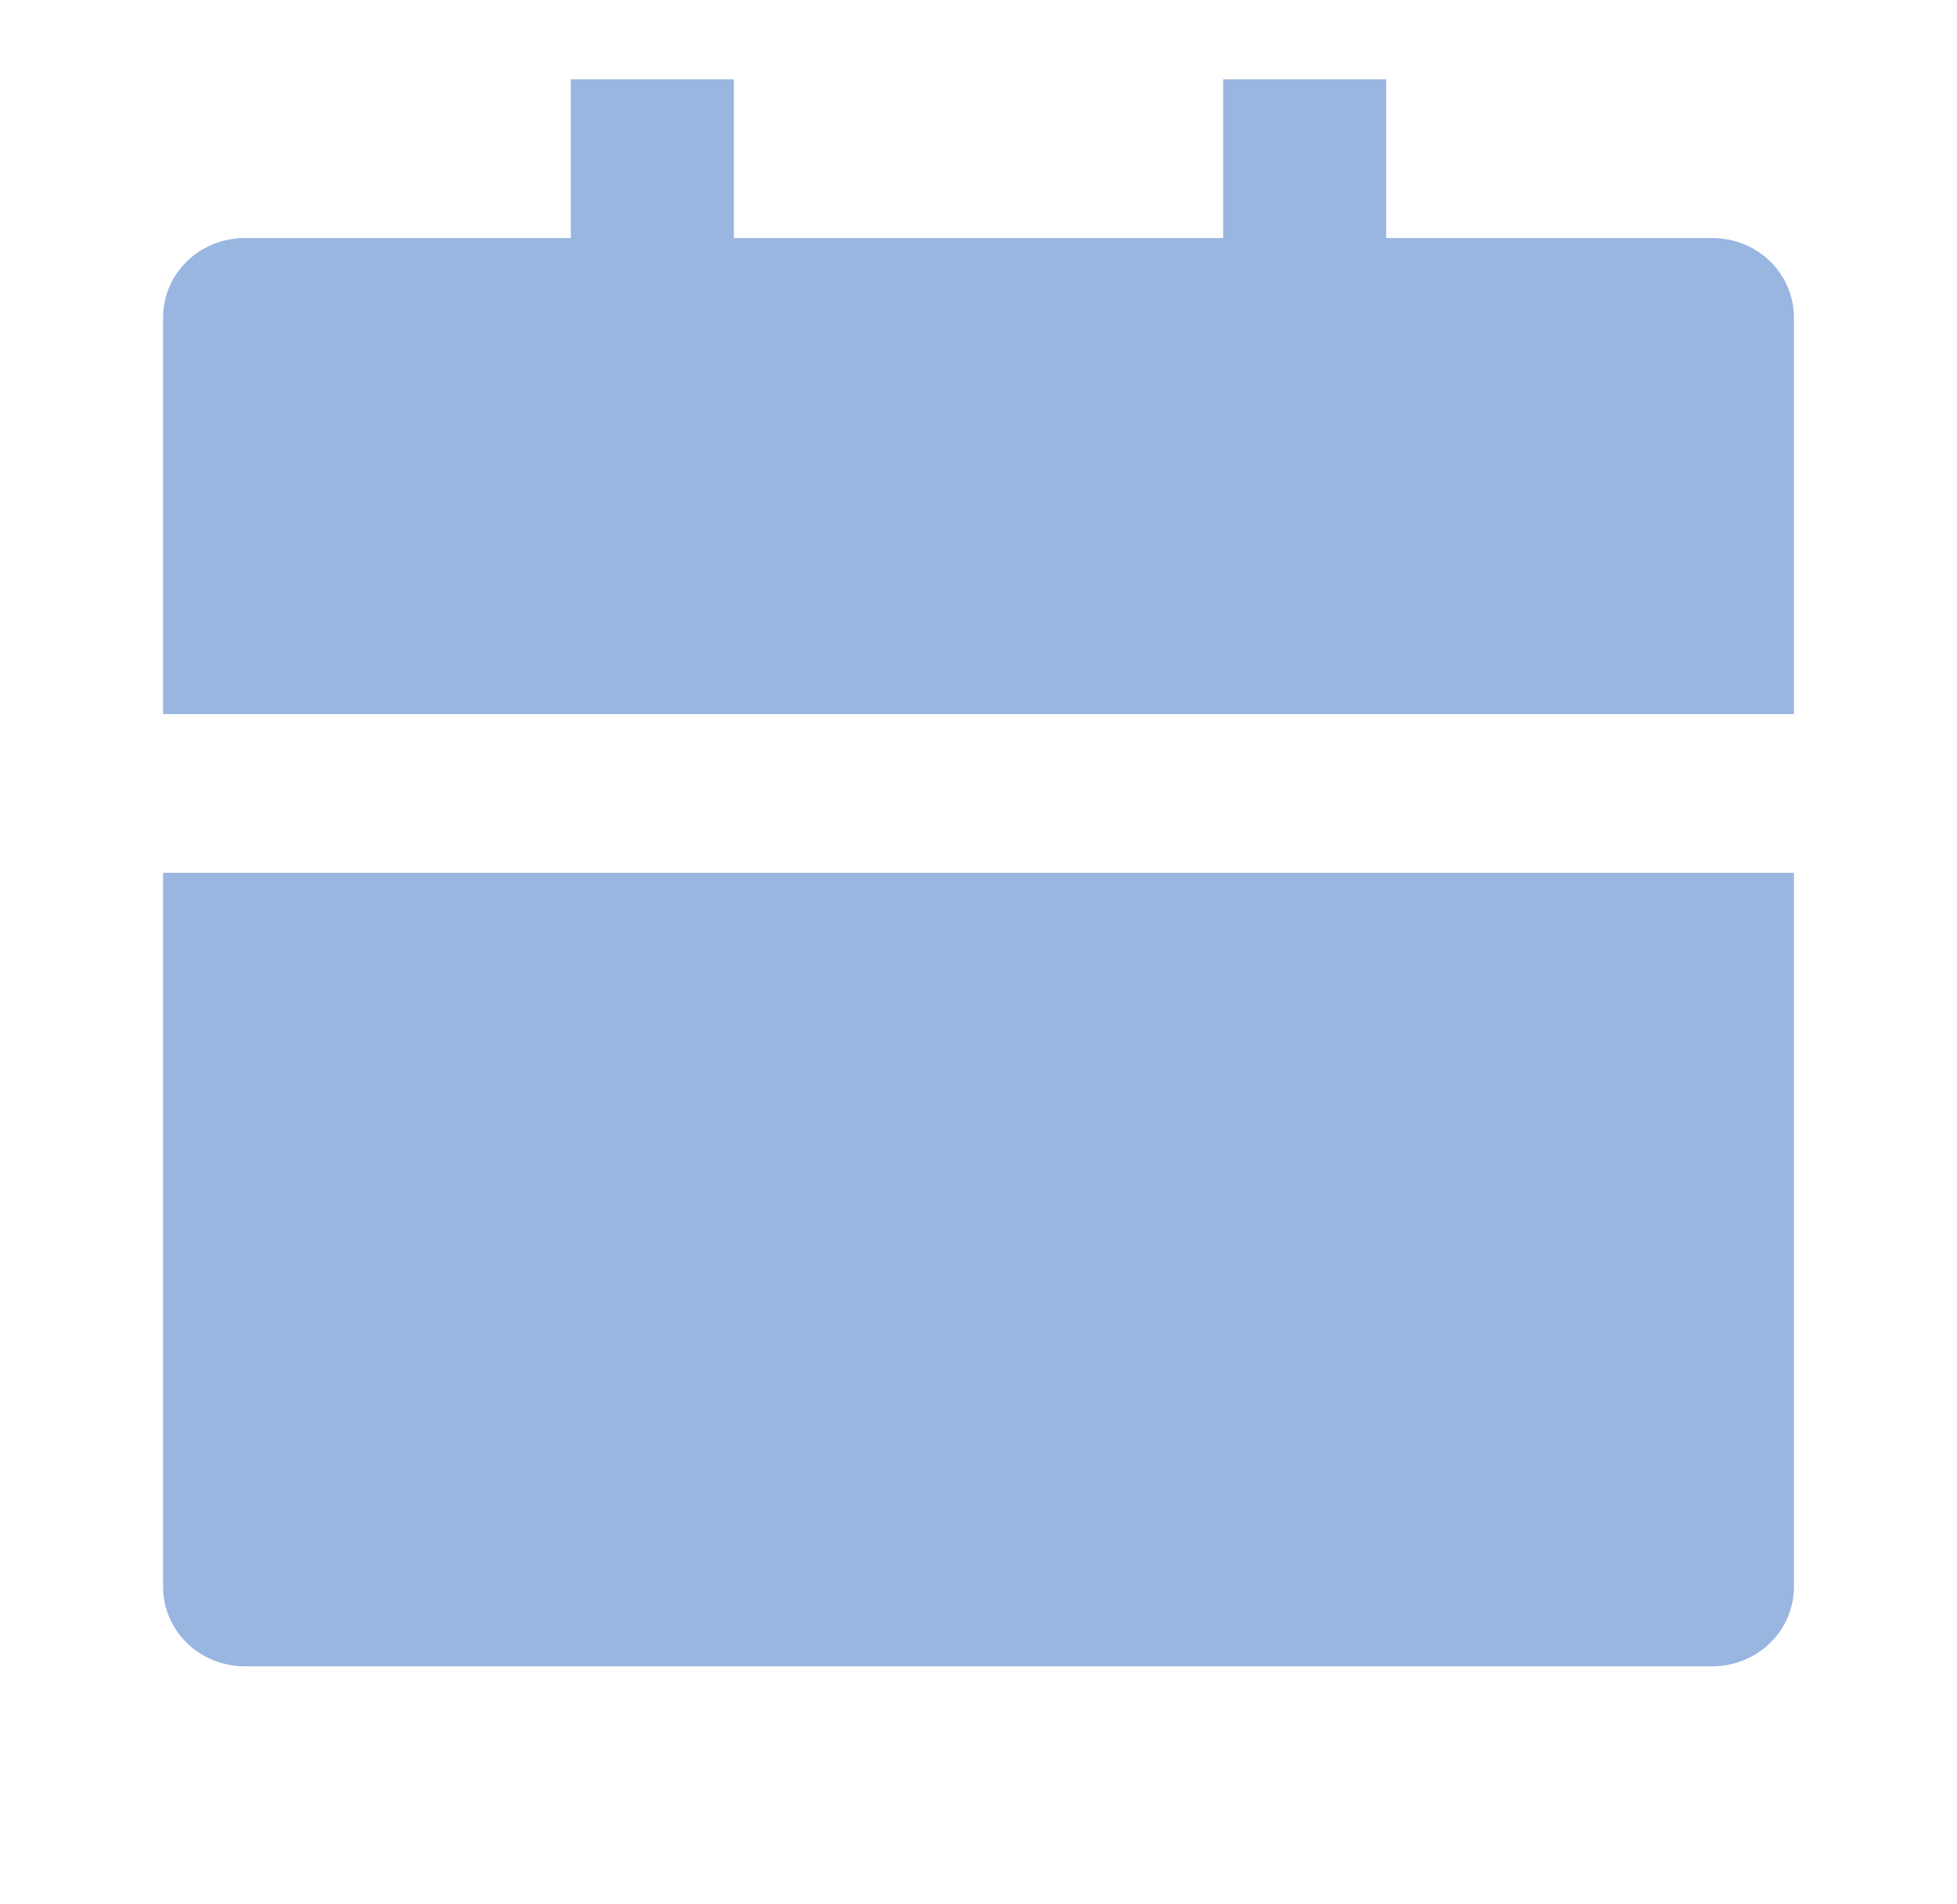<svg width="37" height="36" viewBox="0 0 37 36" fill="none" xmlns="http://www.w3.org/2000/svg">
<path d="M3.083 16.5H33.917V30C33.917 30.398 33.754 30.779 33.465 31.061C33.176 31.342 32.784 31.5 32.375 31.5H4.625C4.216 31.5 3.824 31.342 3.535 31.061C3.246 30.779 3.083 30.398 3.083 30V16.5ZM26.208 4.5H32.375C32.784 4.5 33.176 4.658 33.465 4.939C33.754 5.221 33.917 5.602 33.917 6V13.5H3.083V6C3.083 5.602 3.246 5.221 3.535 4.939C3.824 4.658 4.216 4.5 4.625 4.5H10.792V1.5H13.875V4.5H23.125V1.5H26.208V4.5Z" fill="#99B6E0"/>
</svg>
